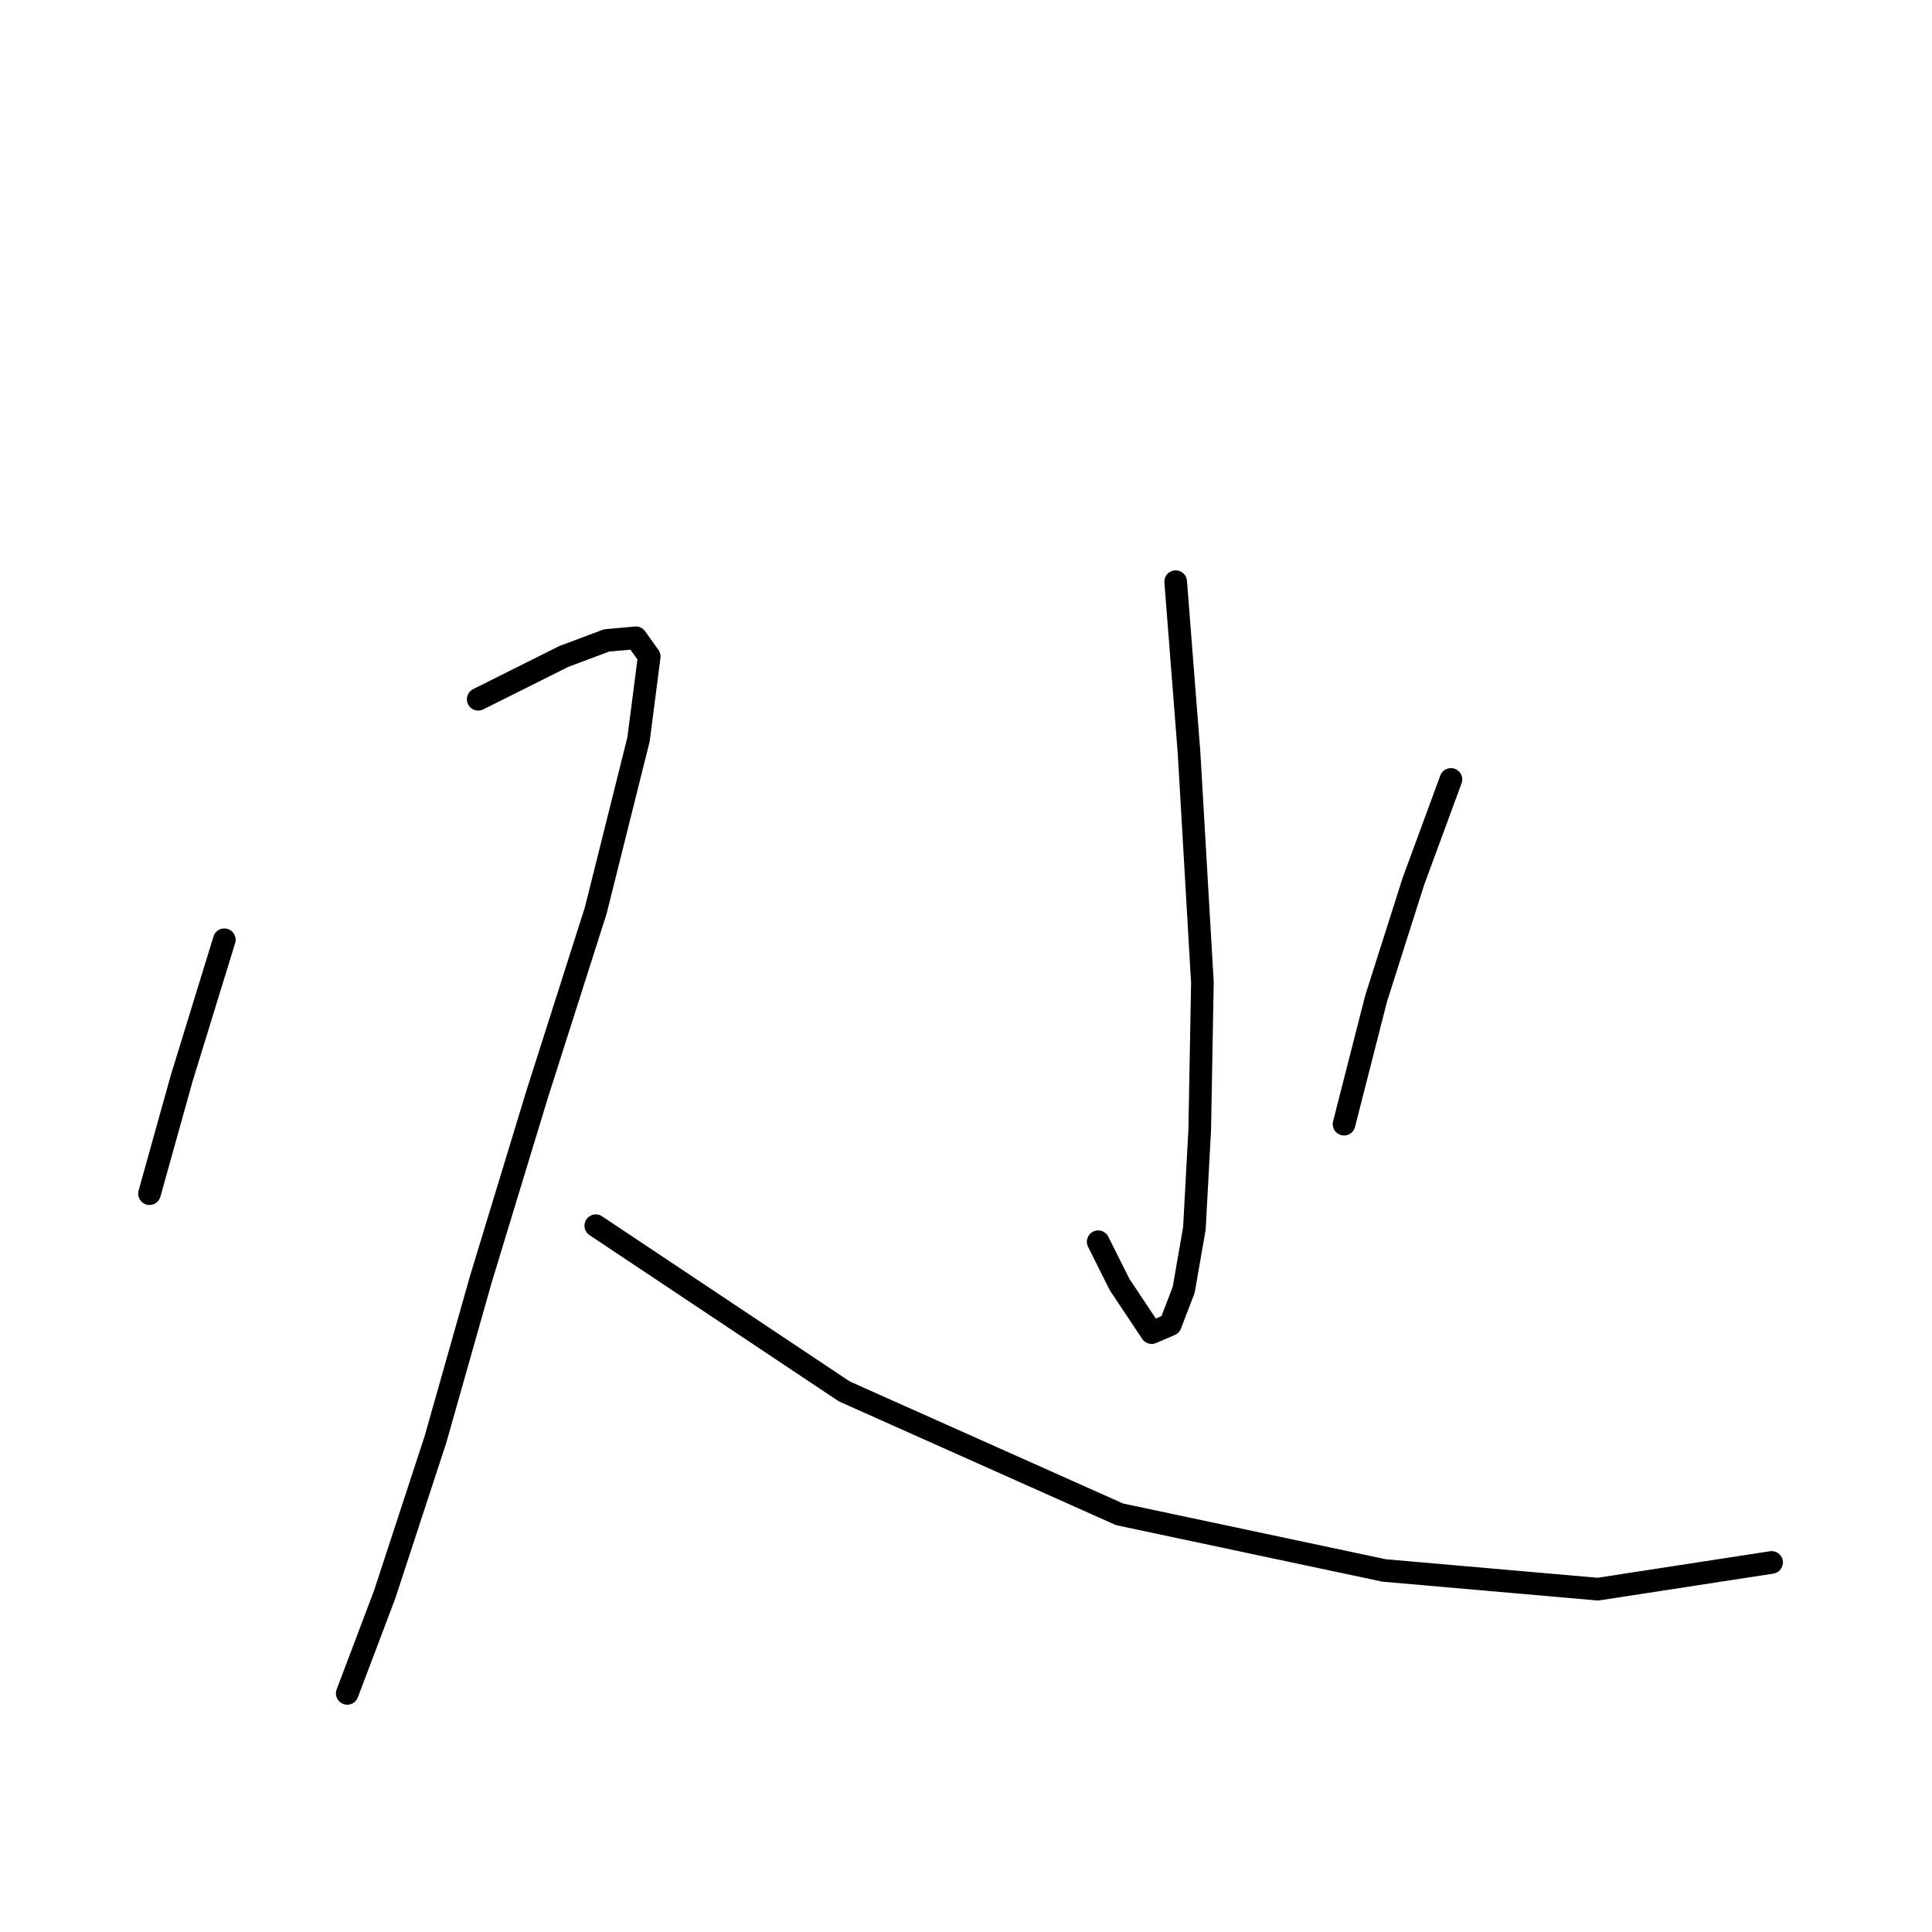 <?xml version="1.0" standalone="no"?>
    <svg width="256" height="256" xmlns="http://www.w3.org/2000/svg" version="1.1">
    <polyline stroke="black" stroke-width="3" stroke-linecap="round" fill="transparent" stroke-linejoin="round" points="29.724 124.525 24.058 142.939 19.809 158.165 19.809 158.165 " />
        <polyline stroke="black" stroke-width="3" stroke-linecap="round" fill="transparent" stroke-linejoin="round" points="63.364 92.656 69.029 89.824 74.695 86.991 80.36 84.866 84.255 84.512 86.026 86.991 84.61 97.968 78.944 120.63 71.154 145.063 63.718 169.496 57.698 190.742 50.97 211.28 46.013 224.382 46.013 224.382 " />
        <polyline stroke="black" stroke-width="3" stroke-linecap="round" fill="transparent" stroke-linejoin="round" points="78.944 162.414 111.875 184.368 148.348 200.657 183.403 208.093 211.731 210.572 234.748 207.031 234.748 207.031 " />
        <polyline stroke="black" stroke-width="3" stroke-linecap="round" fill="transparent" stroke-linejoin="round" points="155.784 77.076 157.554 99.738 159.325 130.191 158.971 149.667 158.262 162.768 156.846 170.912 155.075 175.516 152.597 176.578 148.348 170.204 145.515 164.539 145.515 164.539 " />
        <polyline stroke="black" stroke-width="3" stroke-linecap="round" fill="transparent" stroke-linejoin="round" points="105.147 124.171 " />
        <polyline stroke="black" stroke-width="3" stroke-linecap="round" fill="transparent" stroke-linejoin="round" points="192.256 103.279 187.299 116.735 182.341 132.316 178.092 148.958 178.092 148.958 " />
        </svg>